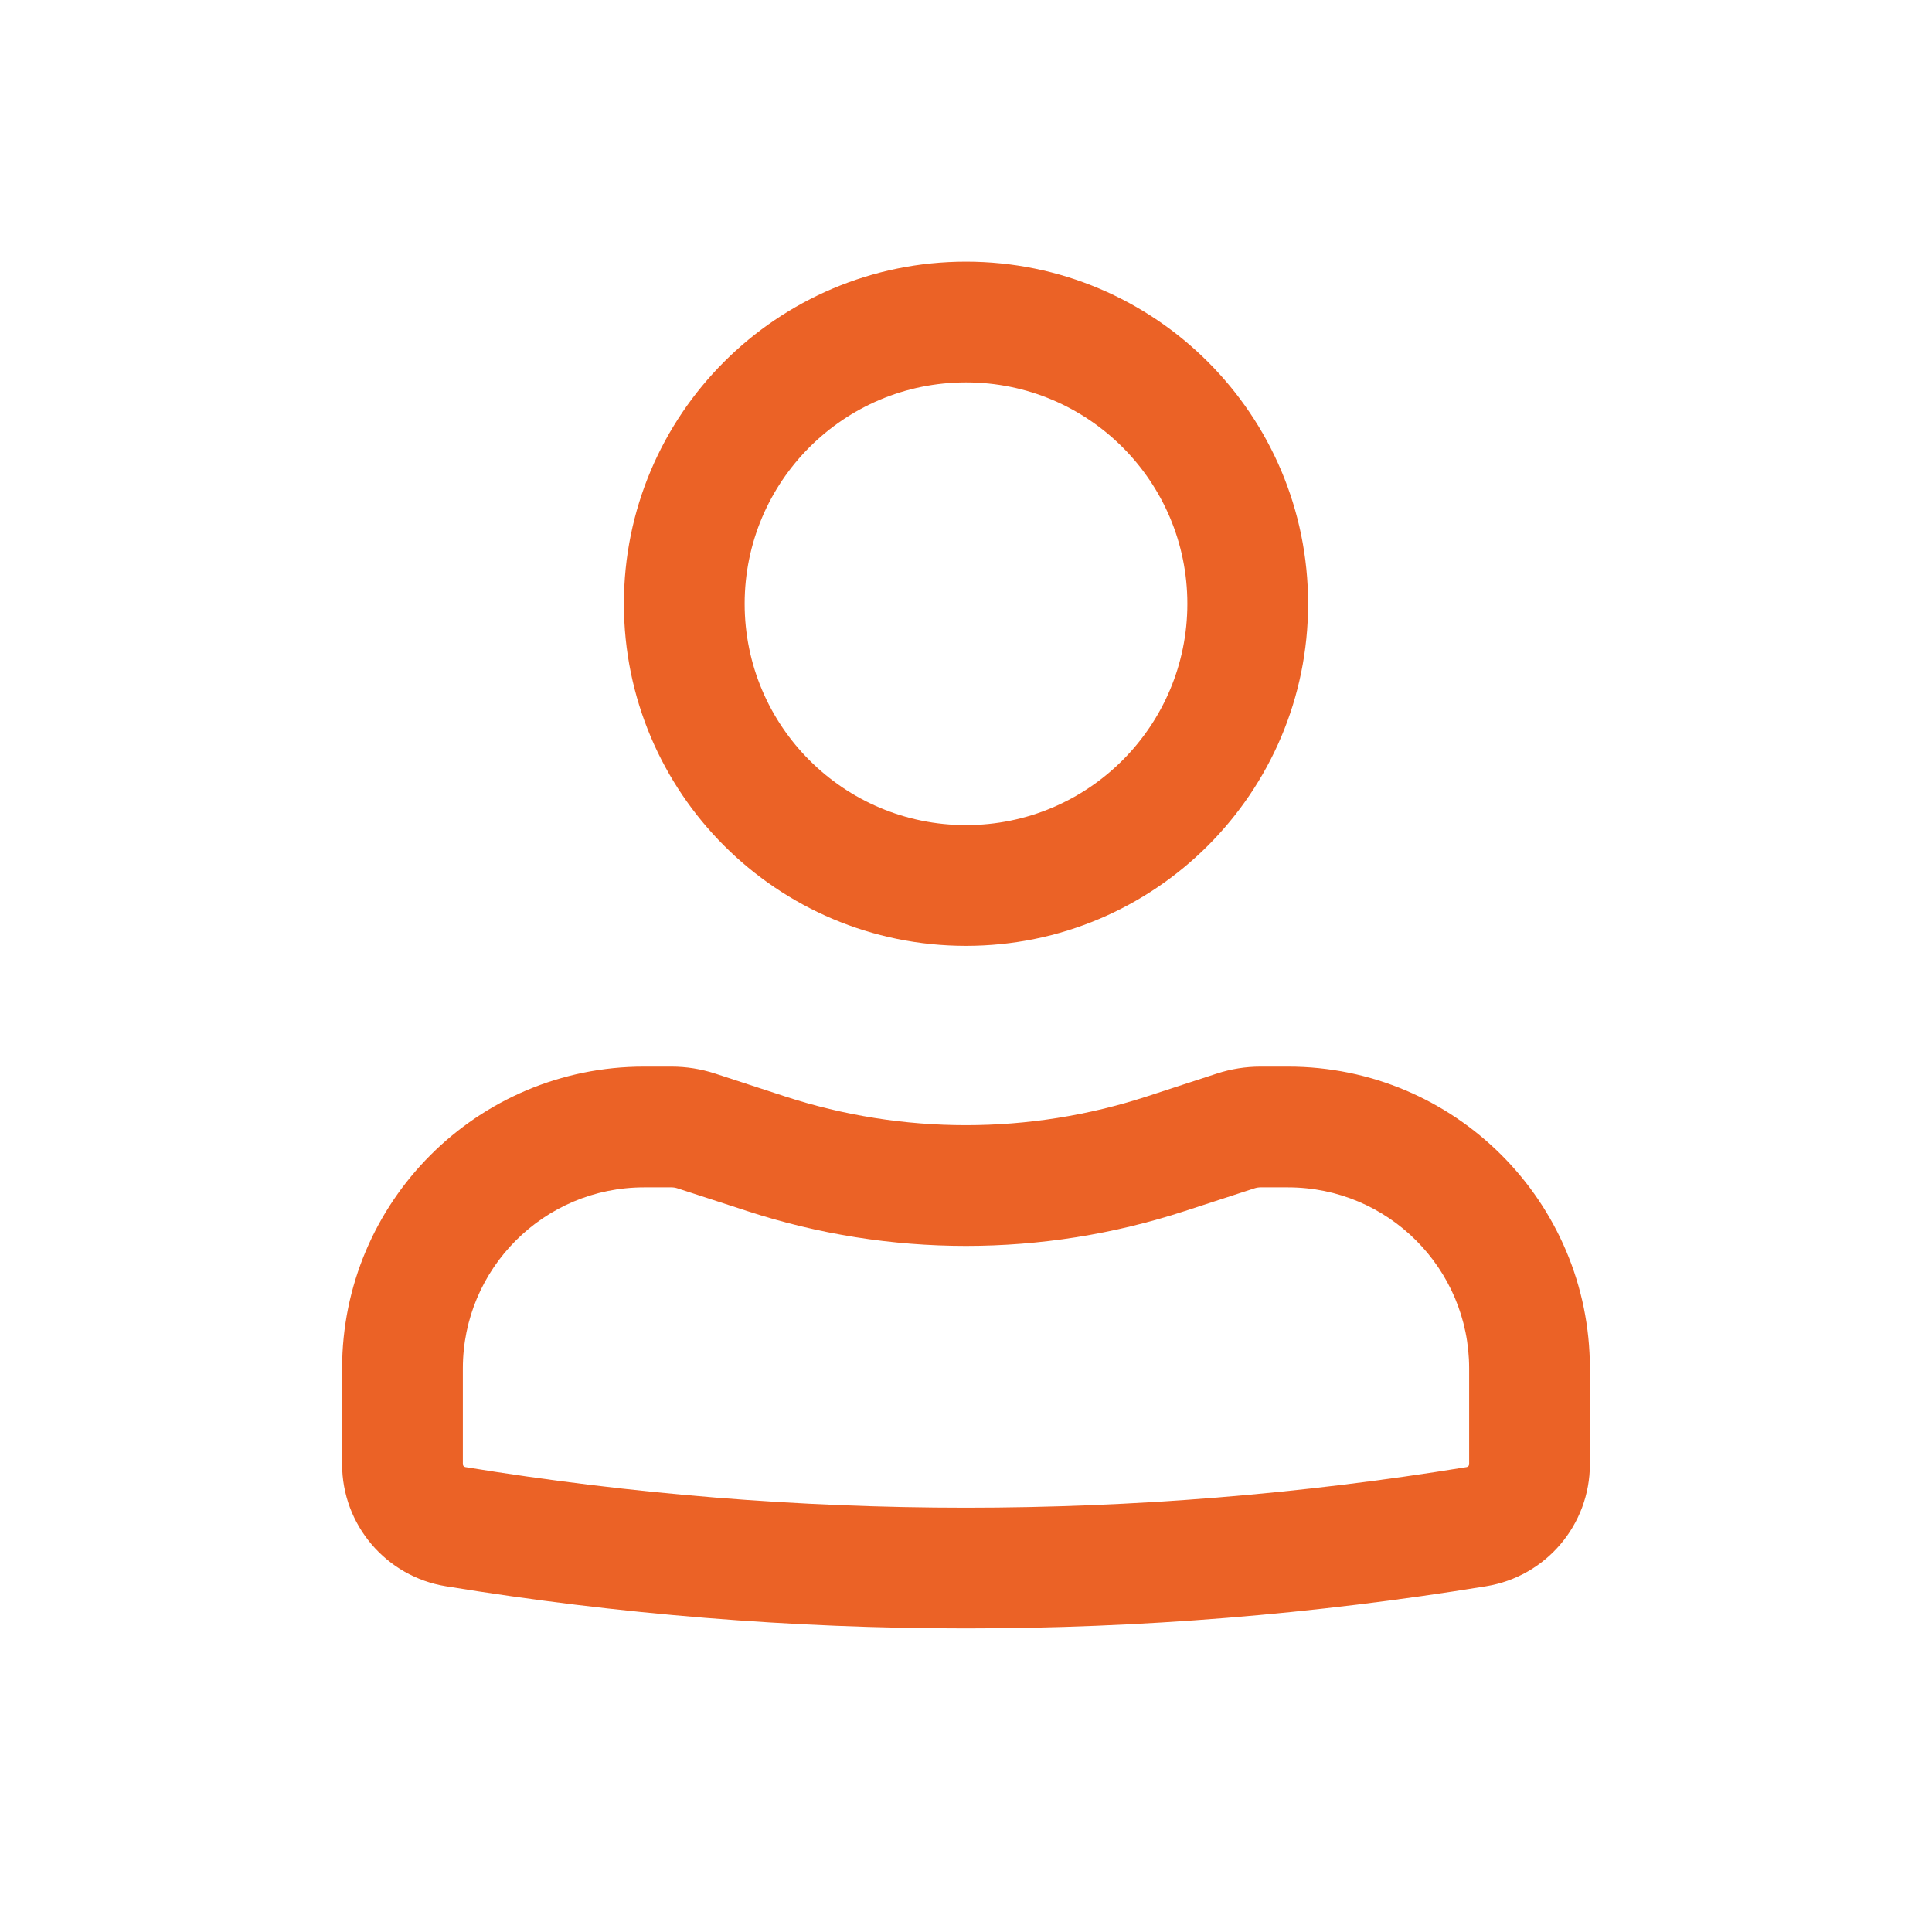 <svg width="28" height="28" viewBox="0 0 28 28" fill="none" xmlns="http://www.w3.org/2000/svg">
<path fill-rule="evenodd" clip-rule="evenodd" d="M9.042 8.75C9.042 6.012 11.261 3.792 14 3.792C16.738 3.792 18.958 6.012 18.958 8.75C18.958 11.488 16.738 13.708 14 13.708C11.261 13.708 9.042 11.488 9.042 8.75ZM14 5.542C12.228 5.542 10.792 6.978 10.792 8.75C10.792 10.522 12.228 11.958 14 11.958C15.772 11.958 17.208 10.522 17.208 8.75C17.208 6.978 15.772 5.542 14 5.542Z" fill="#EB6226"/>
<path fill-rule="evenodd" clip-rule="evenodd" d="M9.333 17.208C7.884 17.208 6.708 18.384 6.708 19.833V21.22C6.708 21.241 6.724 21.259 6.744 21.262C11.55 22.047 16.45 22.047 21.256 21.262C21.276 21.259 21.292 21.241 21.292 21.22V19.833C21.292 18.384 20.116 17.208 18.667 17.208H18.269C18.238 17.208 18.208 17.213 18.178 17.223L17.169 17.552C15.11 18.225 12.89 18.225 10.831 17.552L9.821 17.223C9.792 17.213 9.762 17.208 9.731 17.208H9.333ZM4.958 19.833C4.958 17.417 6.917 15.458 9.333 15.458H9.731C9.946 15.458 10.16 15.492 10.365 15.559L11.374 15.889C13.08 16.446 14.919 16.446 16.625 15.889L17.635 15.559C17.84 15.492 18.054 15.458 18.269 15.458H18.667C21.083 15.458 23.042 17.417 23.042 19.833V21.22C23.042 22.099 22.405 22.848 21.537 22.989C16.546 23.804 11.454 23.804 6.462 22.989C5.595 22.848 4.958 22.099 4.958 21.22V19.833Z" fill="#EB6226"/>
</svg>

